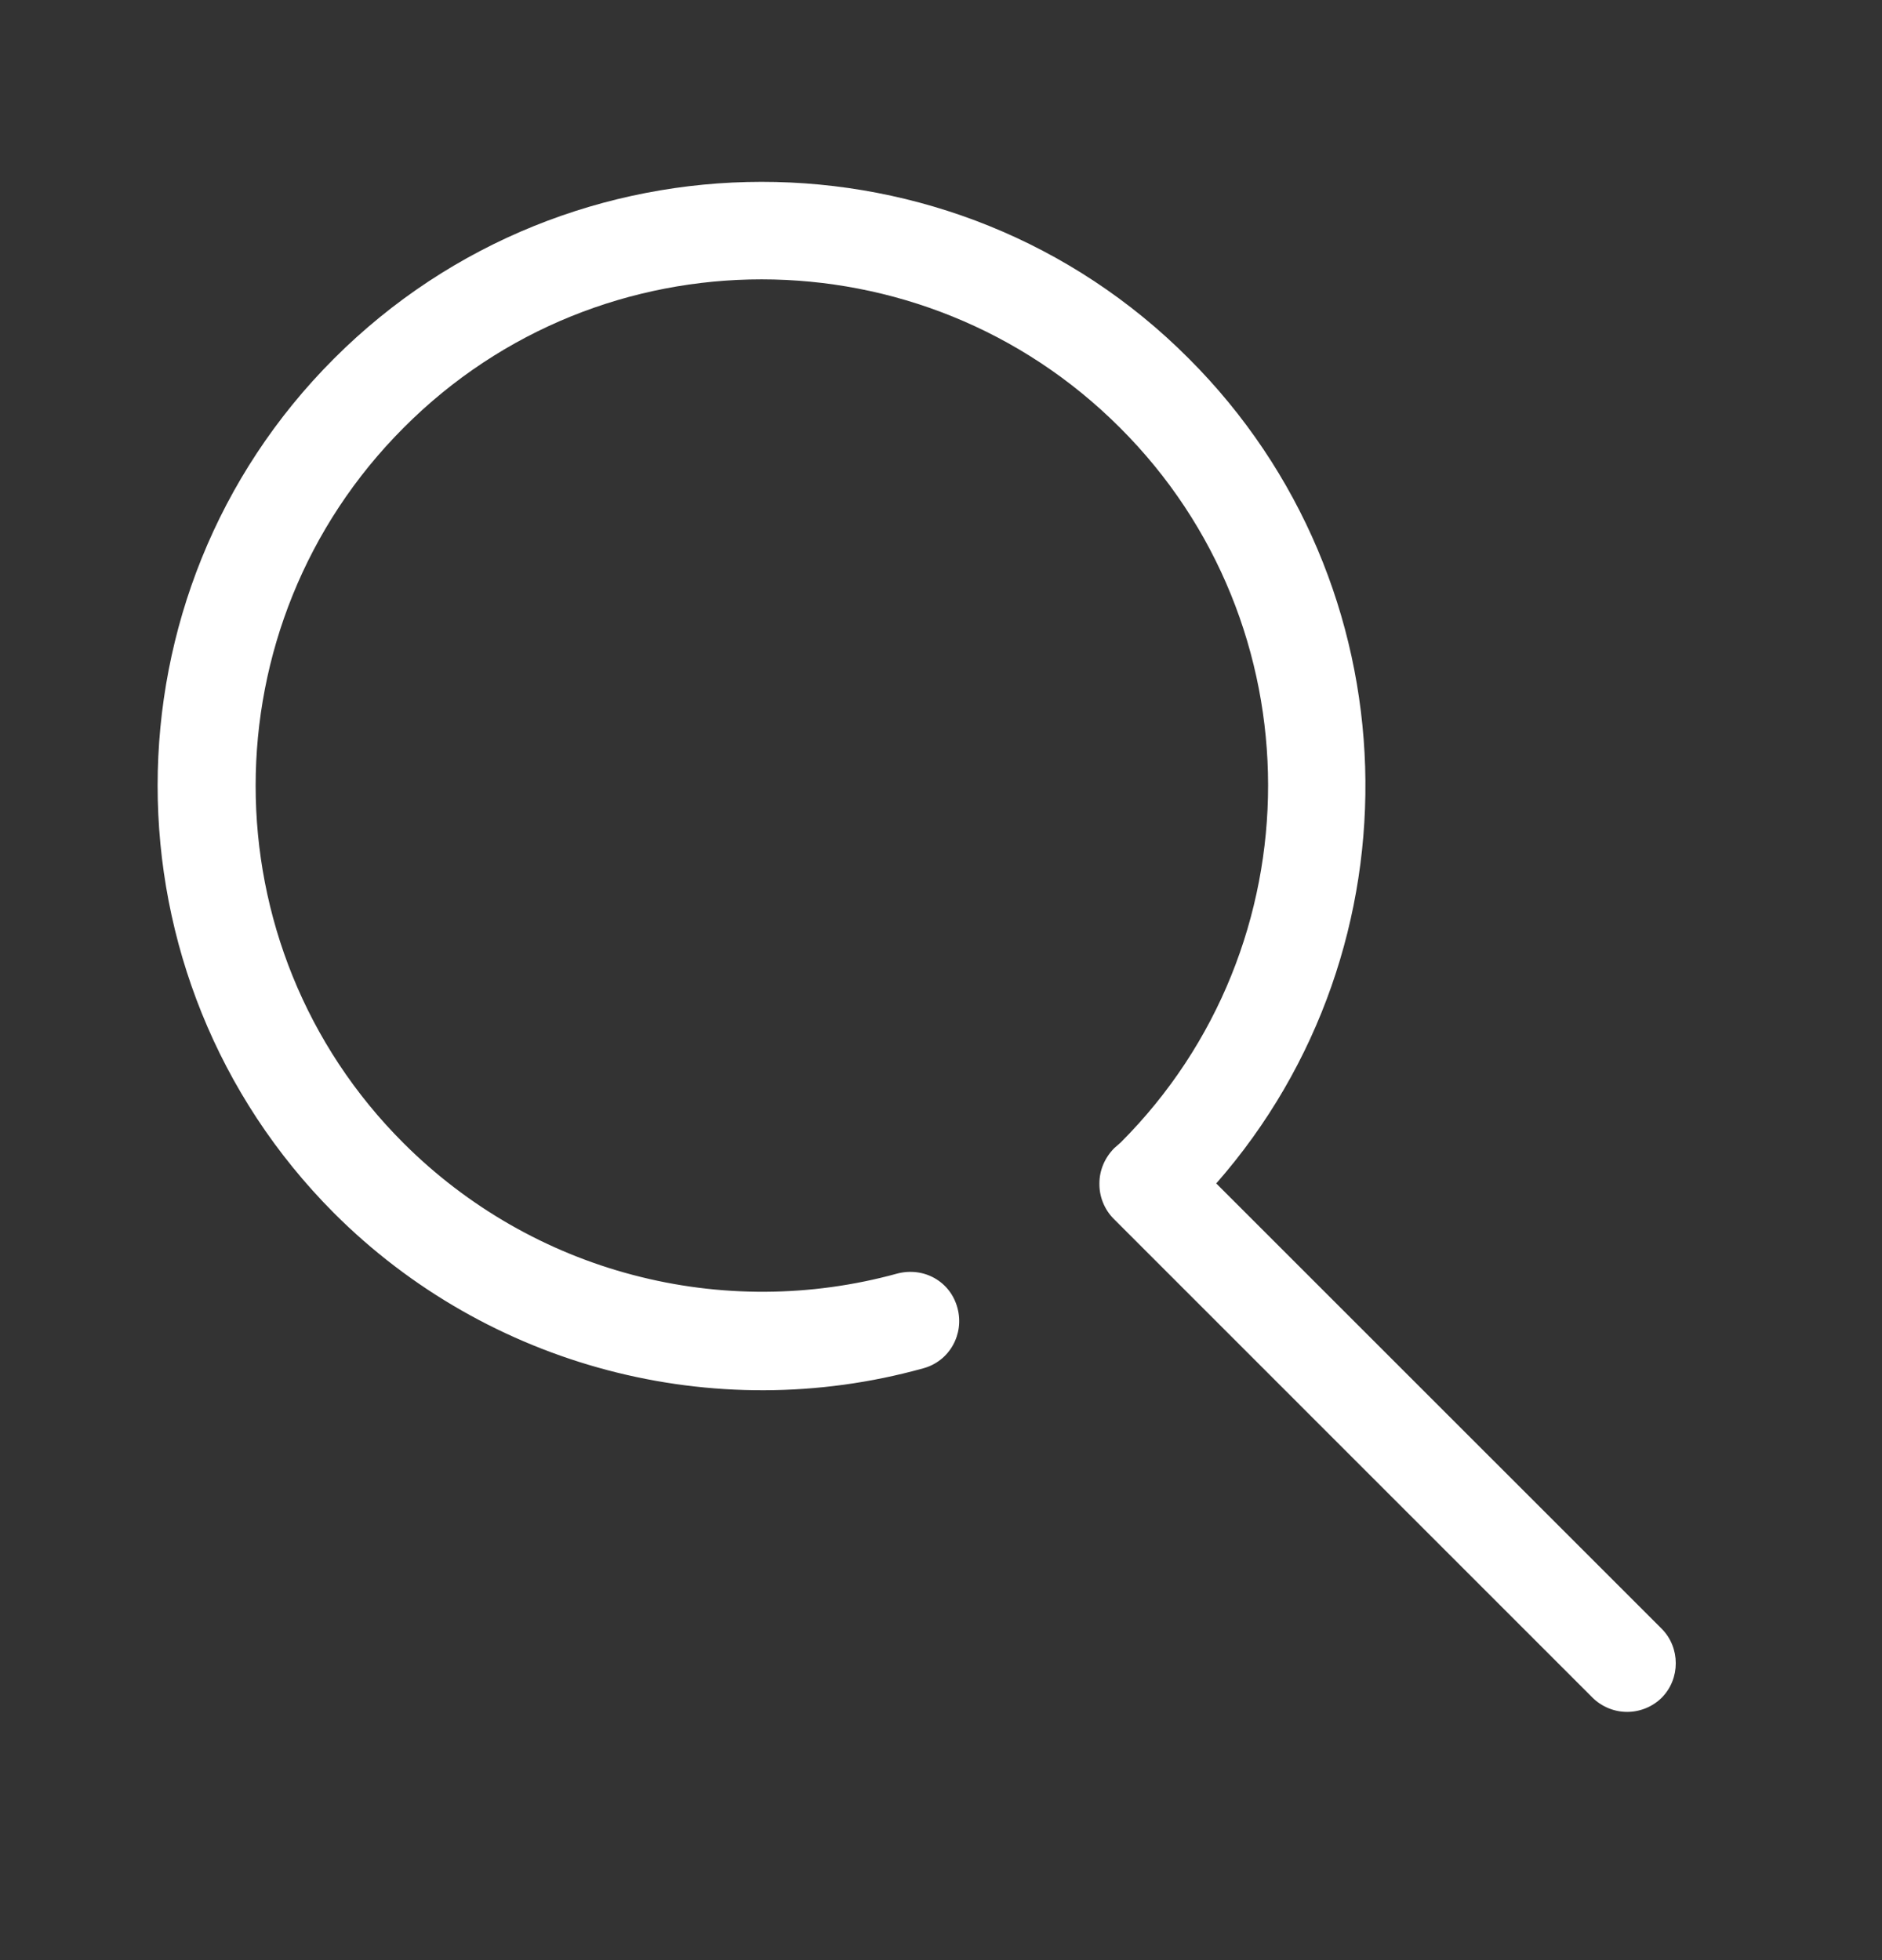 <svg width="24" height="25" viewBox="0 0 24 25" fill="none" xmlns="http://www.w3.org/2000/svg">
<rect x="0" y="0" width="24" height="25" fill="#333333" stroke="none"/>
<path d="M20.75 21.834C20.668 21.834 20.588 21.818 20.512 21.787C20.437 21.756 20.368 21.711 20.31 21.654L14.2 15.543C14.142 15.484 14.096 15.414 14.065 15.336C14.034 15.259 14.019 15.177 14.02 15.094C14.02 14.924 14.09 14.764 14.21 14.643L14.29 14.573C16.8 12.063 16.8 7.963 14.28 5.453C11.76 2.933 7.66 2.933 5.15 5.453C2.63 7.973 2.63 12.073 5.15 14.584C5.959 15.391 6.966 15.97 8.071 16.261C9.176 16.553 10.338 16.547 11.44 16.244C11.78 16.154 12.12 16.343 12.21 16.683C12.3 17.014 12.11 17.363 11.77 17.453C9.1 18.194 6.22 17.433 4.26 15.473C1.26 12.463 1.26 7.573 4.26 4.573C7.26 1.573 12.16 1.563 15.16 4.573C18.04 7.453 18.16 12.073 15.51 15.094L21.19 20.773C21.43 21.014 21.43 21.413 21.19 21.654C21.132 21.711 21.064 21.756 20.988 21.787C20.912 21.818 20.832 21.834 20.75 21.834Z" fill="white"/>
</svg>

